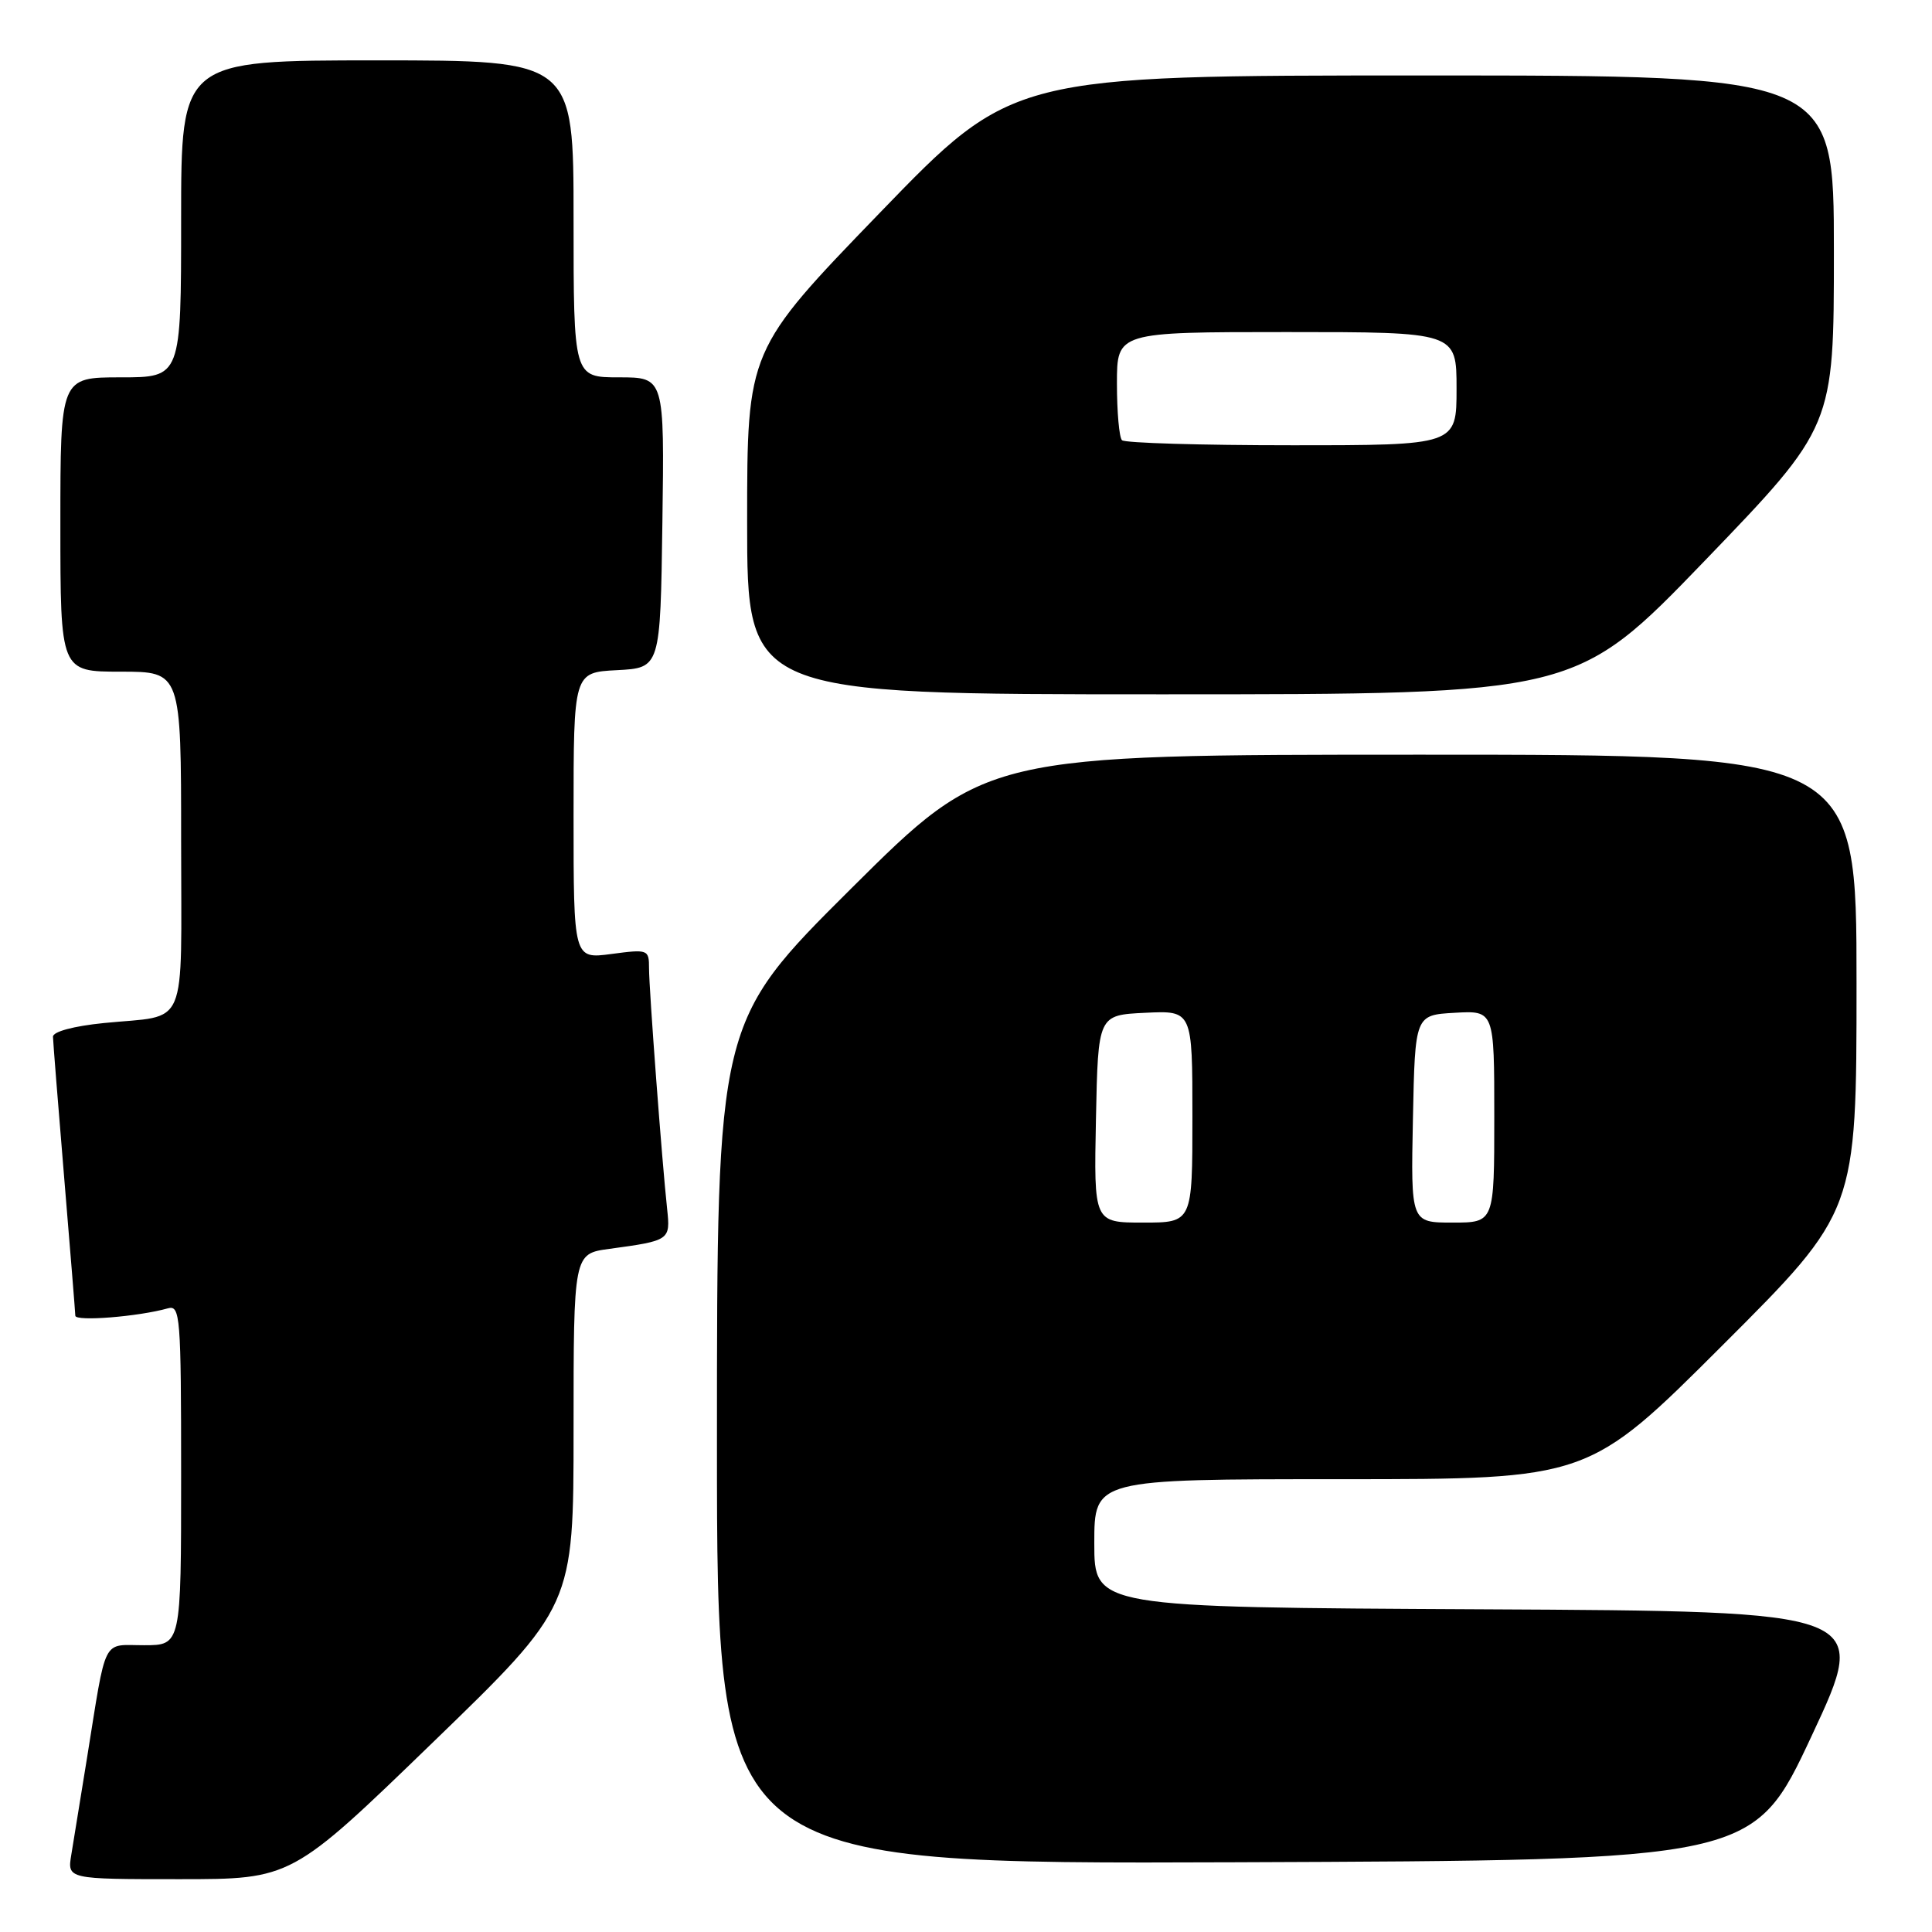 <?xml version="1.0" encoding="UTF-8" standalone="no"?>
<!DOCTYPE svg PUBLIC "-//W3C//DTD SVG 1.1//EN" "http://www.w3.org/Graphics/SVG/1.1/DTD/svg11.dtd" >
<svg xmlns="http://www.w3.org/2000/svg" xmlns:xlink="http://www.w3.org/1999/xlink" version="1.1" viewBox="0 0 256 256">
 <g >
 <path fill="currentColor"
d=" M 57.32 230.91 C 76.00 212.83 76.00 212.83 76.00 189.47 C 76.00 166.12 76.00 166.12 80.75 165.48 C 88.77 164.39 88.84 164.33 88.40 160.21 C 87.72 153.97 86.00 131.05 86.00 128.32 C 86.00 125.81 85.88 125.76 81.00 126.41 C 76.00 127.07 76.00 127.07 76.00 108.08 C 76.00 89.10 76.00 89.10 81.75 88.80 C 87.50 88.50 87.50 88.50 87.77 69.25 C 88.04 50.00 88.04 50.00 82.02 50.00 C 76.00 50.00 76.00 50.00 76.00 29.00 C 76.00 8.00 76.00 8.00 50.00 8.00 C 24.00 8.00 24.00 8.00 24.00 29.00 C 24.00 50.00 24.00 50.00 16.00 50.00 C 8.00 50.00 8.00 50.00 8.00 69.50 C 8.00 89.00 8.00 89.00 16.00 89.00 C 24.00 89.00 24.00 89.00 24.00 111.43 C 24.00 136.99 25.09 134.42 13.75 135.56 C 9.76 135.96 7.01 136.70 7.02 137.37 C 7.03 137.99 7.70 146.38 8.50 156.00 C 9.30 165.62 9.97 173.88 9.98 174.34 C 10.00 175.13 18.35 174.46 22.25 173.36 C 23.88 172.90 24.00 174.42 24.00 195.43 C 24.00 218.00 24.00 218.00 19.08 218.00 C 13.46 218.00 14.16 216.61 11.52 233.00 C 10.68 238.22 9.75 243.96 9.45 245.75 C 8.91 249.00 8.91 249.00 23.77 249.00 C 38.63 249.00 38.63 249.00 57.32 230.91 Z  M 240.06 230.00 C 247.78 213.50 247.78 213.50 196.39 213.24 C 145.00 212.98 145.00 212.98 145.00 204.49 C 145.00 196.00 145.00 196.00 177.74 196.00 C 210.48 196.00 210.48 196.00 228.24 178.26 C 246.00 160.52 246.00 160.52 246.00 130.26 C 246.00 100.00 246.00 100.00 188.31 100.00 C 130.63 100.00 130.63 100.00 112.81 117.71 C 95.00 135.43 95.00 135.43 95.00 191.22 C 95.00 247.01 95.00 247.01 163.67 246.76 C 232.34 246.50 232.34 246.50 240.06 230.00 Z  M 225.92 74.27 C 243.00 56.53 243.00 56.53 243.00 33.27 C 243.00 10.00 243.00 10.00 188.59 10.00 C 134.17 10.00 134.17 10.00 116.59 28.19 C 99.00 46.39 99.00 46.39 99.00 69.19 C 99.00 92.00 99.00 92.00 153.92 92.00 C 208.83 92.00 208.83 92.00 225.92 74.27 Z  M 145.22 148.25 C 145.50 134.50 145.50 134.50 151.75 134.20 C 158.00 133.90 158.00 133.90 158.00 147.95 C 158.00 162.00 158.00 162.00 151.47 162.00 C 144.94 162.00 144.94 162.00 145.22 148.25 Z  M 187.22 148.25 C 187.50 134.50 187.50 134.50 192.75 134.20 C 198.00 133.90 198.00 133.90 198.00 147.95 C 198.00 162.00 198.00 162.00 192.47 162.00 C 186.94 162.00 186.94 162.00 187.22 148.25 Z  M 148.67 58.33 C 148.30 57.97 148.00 54.59 148.00 50.83 C 148.00 44.00 148.00 44.00 170.50 44.00 C 193.00 44.00 193.00 44.00 193.00 51.50 C 193.00 59.00 193.00 59.00 171.17 59.00 C 159.16 59.00 149.03 58.70 148.67 58.33 Z "/>
</g>
</svg>